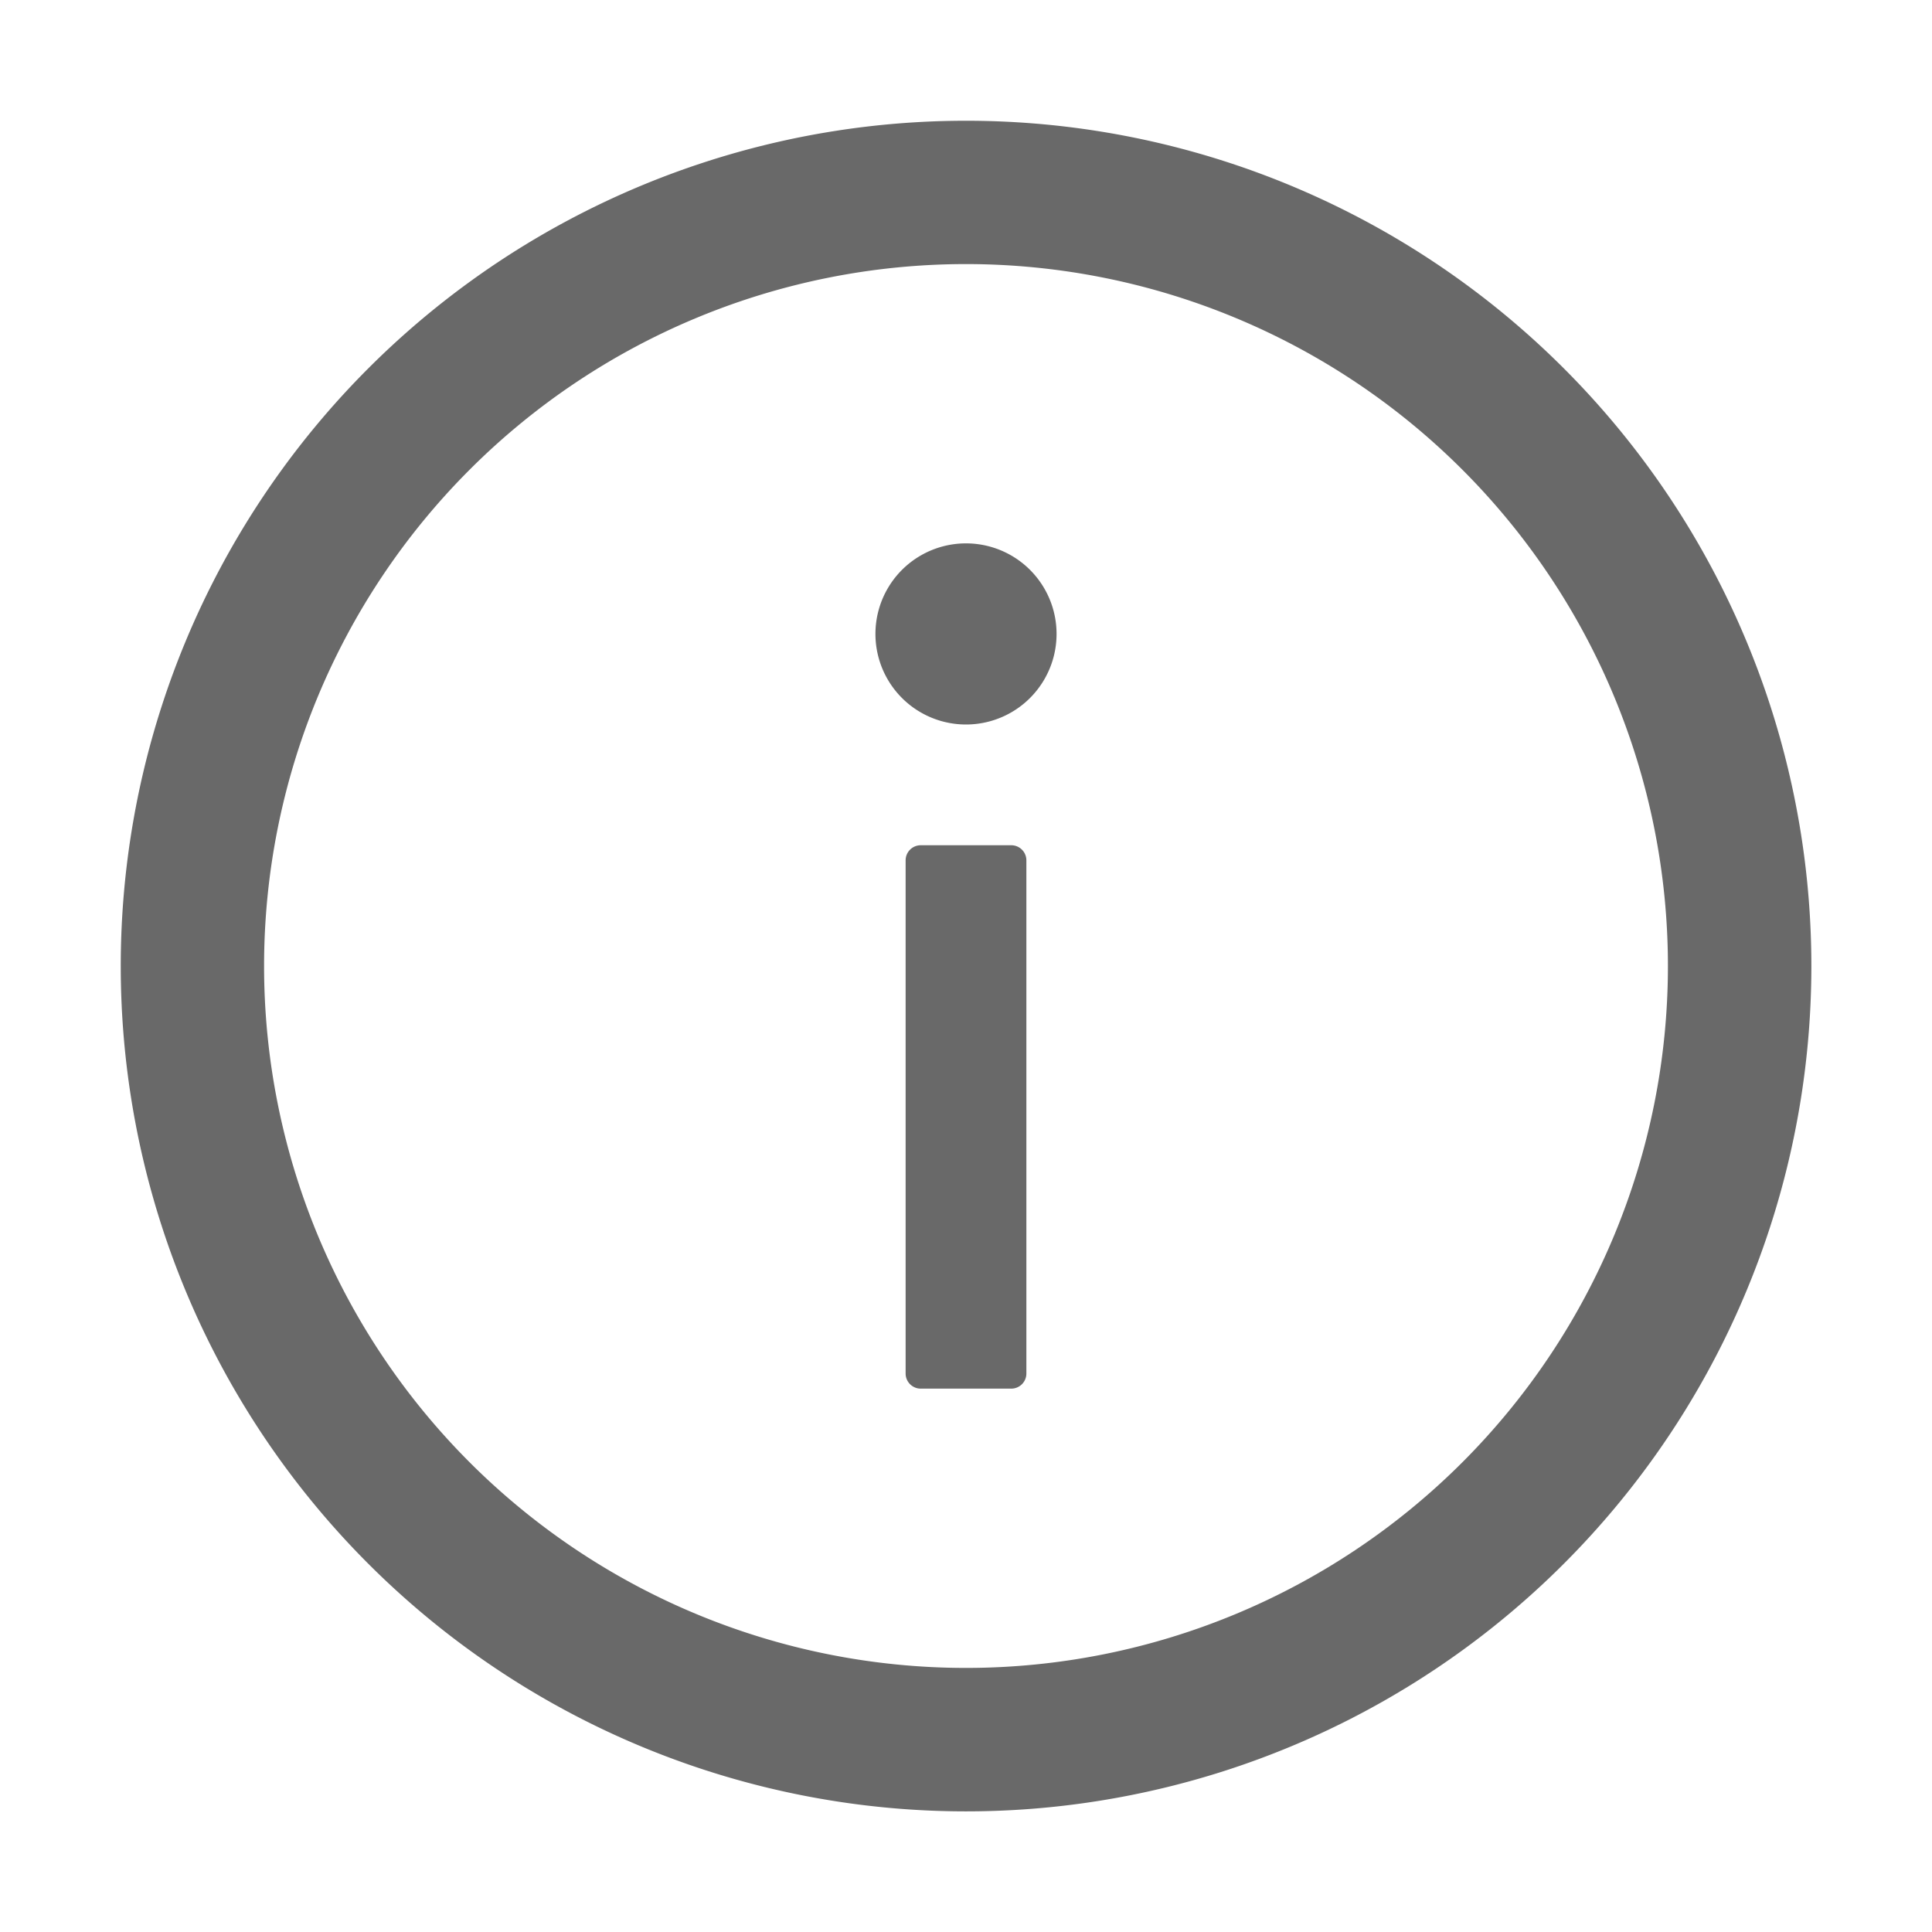 <svg width="16" height="16" fill="none" xmlns="http://www.w3.org/2000/svg">
    <path d="M8 1a7 7 0 10.001 14.001A7 7 0 008 1zm0 12.813A5.813 5.813 0 018 2.187a5.813 5.813 0 010 11.626z" fill="#696969"/>
    <path d="M7.25 5.25a.75.75 0 101.5 0 .75.75 0 00-1.5 0zM8.375 7h-.75a.125.125 0 00-.125.125v4.25c0 .069.056.125.125.125h.75a.125.125 0 00.125-.125v-4.25A.125.125 0 008.375 7z" fill="#696969"/>
</svg>
